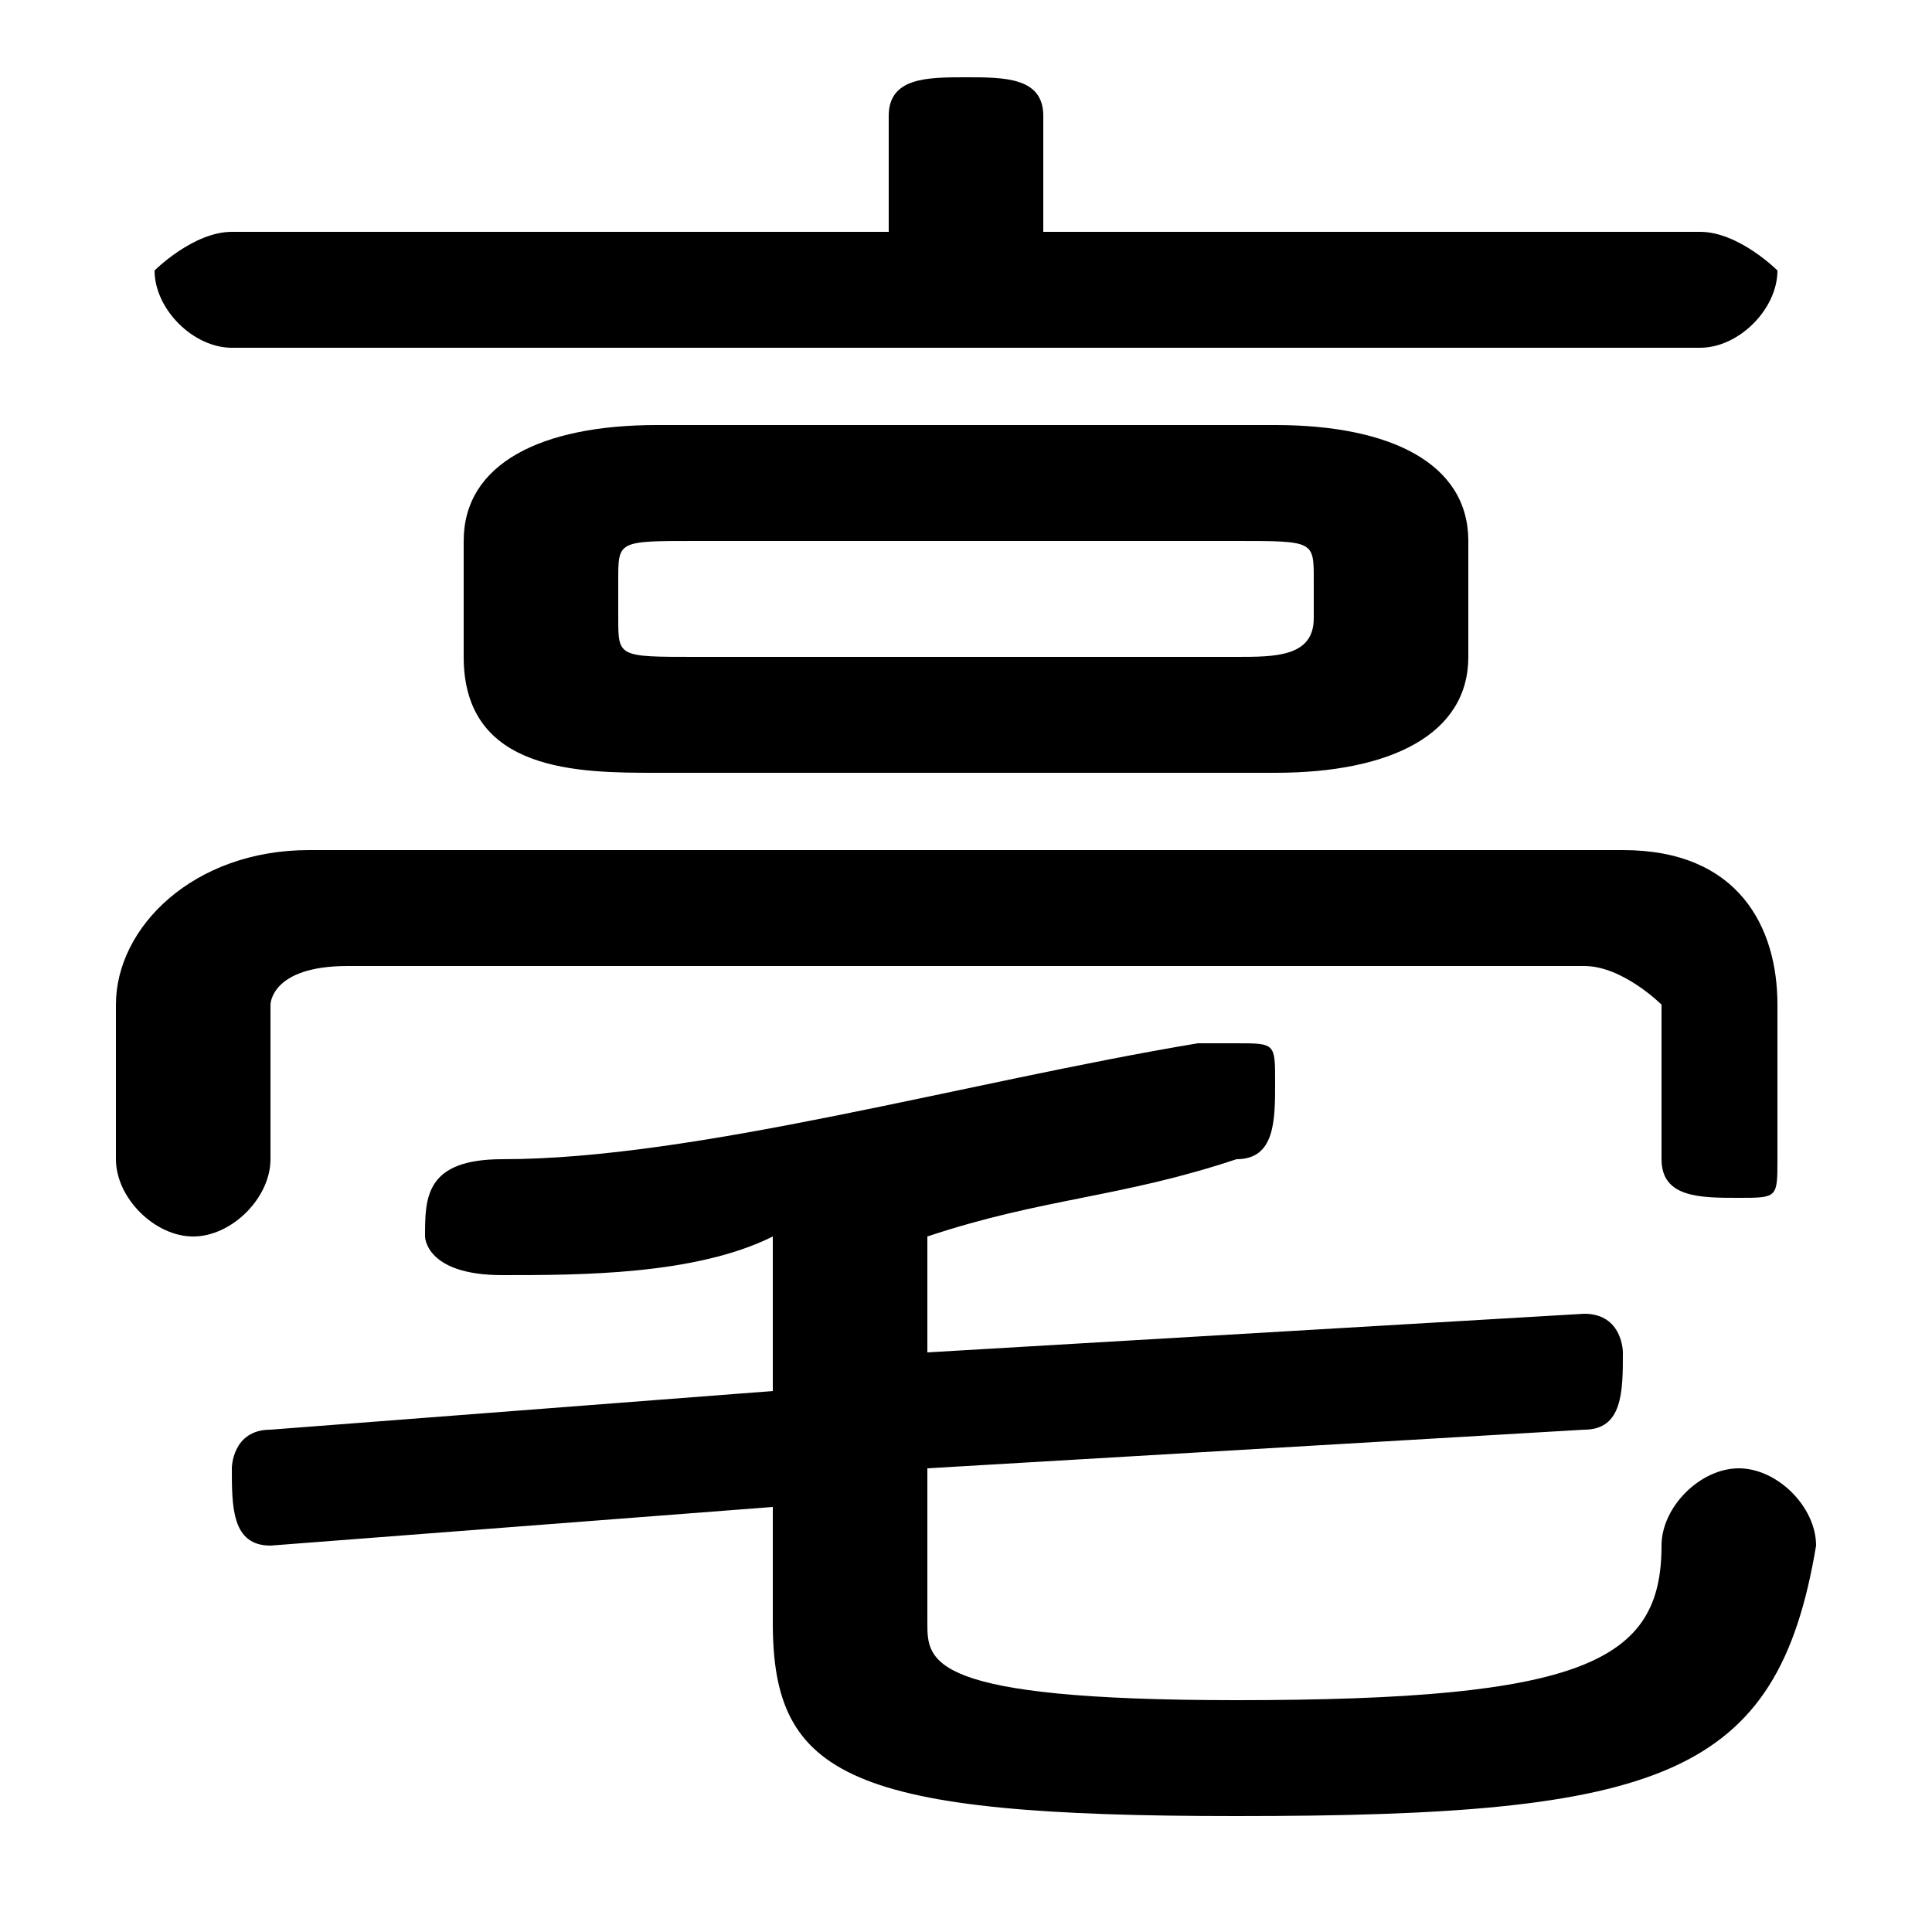 <svg xmlns="http://www.w3.org/2000/svg" viewBox="0 -44.0 50.0 50.0">
    <rect x="0" y="-44.0" width="50.0" height="50.0" fill="#808080" stroke="none"/>
    <g transform="scale(1, -1)">
        <!-- ボディの枠 -->
        <rect x="0" y="-6.0" width="50.0" height="50.0"
            stroke="white" fill="white"/>
        <!-- グリフ座標系の原点 -->
        <circle cx="0" cy="0" r="5" fill="white"/>
        <!-- グリフのアウトライン -->
        <g style="fill:black;stroke:#000000;stroke-width:0;stroke-linecap:round;stroke-linejoin:round;">
        <path d="M 33.0 24.0 C 36.0 24.0 38.0 25.0 38.0 27.0 L 38.0 30.0 C 38.0 32.0 36.0 33.0 33.0 33.0 L 17.0 33.0 C 14.0 33.0 12.0 32.0 12.0 30.0 L 12.0 27.0 C 12.0 24.0 15.0 24.0 17.0 24.0 Z M 18.0 27.0 C 16.0 27.0 16.0 27.0 16.0 28.0 L 16.0 29.0 C 16.0 30.0 16.0 30.0 18.0 30.0 L 32.0 30.0 C 34.0 30.0 34.0 30.0 34.0 29.0 L 34.0 28.0 C 34.0 27.0 33.0 27.0 32.0 27.0 Z M 24.0 6.0 L 41.0 7.0 C 42.0 7.0 42.0 8.0 42.0 9.0 C 42.0 9.0 42.0 10.0 41.0 10.0 L 24.0 9.0 L 24.0 12.0 C 27.0 13.0 29.0 13.0 32.0 14.0 C 33.0 14.0 33.0 15.0 33.0 16.0 C 33.0 17.0 33.0 17.0 32.0 17.0 C 31.0 17.0 31.0 17.0 31.0 17.0 C 25.0 16.0 18.0 14.0 13.0 14.0 C 11.0 14.0 11.0 13.0 11.0 12.0 C 11.0 12.0 11.0 11.0 13.0 11.0 C 15.0 11.0 18.0 11.0 20.0 12.0 L 20.0 8.0 L 7.0 7.0 C 6.0 7.0 6.0 6.0 6.0 6.0 C 6.0 5.0 6.0 4.0 7.0 4.0 L 20.0 5.0 L 20.0 2.0 C 20.0 -2.0 22.0 -3.0 32.0 -3.0 C 43.0 -3.0 46.0 -2.0 47.0 4.0 C 47.0 5.0 46.0 6.0 45.0 6.0 C 44.0 6.0 43.0 5.0 43.0 4.0 C 43.0 1.0 41.0 0.0 32.0 0.0 C 24.0 0.0 24.0 1.0 24.0 2.0 Z M 27.0 38.0 L 27.0 41.0 C 27.0 42.0 26.0 42.0 25.0 42.0 C 24.0 42.0 23.0 42.0 23.0 41.0 L 23.0 38.0 L 6.0 38.0 C 5.0 38.0 4.0 37.0 4.0 37.0 C 4.0 36.0 5.0 35.0 6.0 35.0 L 44.0 35.0 C 45.0 35.0 46.0 36.0 46.0 37.0 C 46.0 37.0 45.0 38.0 44.0 38.0 Z M 8.0 22.0 C 5.0 22.0 3.0 20.0 3.0 18.0 L 3.0 14.0 C 3.0 13.0 4.0 12.0 5.0 12.0 C 6.0 12.0 7.0 13.0 7.0 14.0 L 7.0 18.0 C 7.0 18.0 7.0 19.0 9.0 19.0 L 41.0 19.0 C 42.0 19.0 43.0 18.0 43.0 18.0 L 43.0 14.0 C 43.0 13.0 44.0 13.0 45.0 13.0 C 46.0 13.0 46.0 13.0 46.0 14.0 L 46.0 18.0 C 46.0 20.0 45.0 22.0 42.0 22.0 Z"/>
    </g>
    </g>
</svg>
